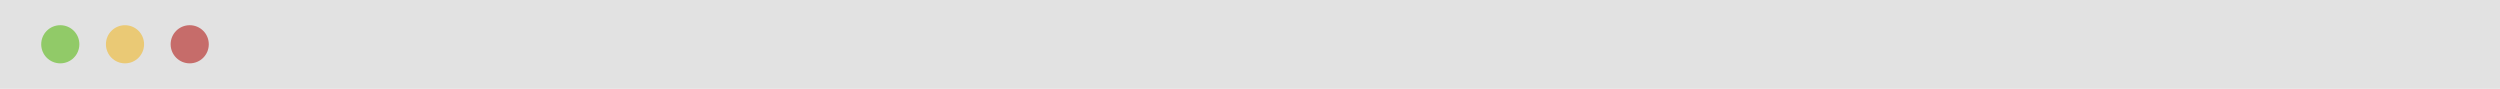 <?xml version="1.0" encoding="UTF-8"?><svg id="Layer_2" xmlns="http://www.w3.org/2000/svg" viewBox="0 0 734 26.1"><defs><style>.cls-1{fill:#e2e2e2;}.cls-1,.cls-2,.cls-3,.cls-4{stroke-width:0px;}.cls-2{fill:#eac975;}.cls-3{fill:#91ca68;}.cls-4{fill:#c66c6a;}</style></defs><g id="Layer_1-2"><rect class="cls-1" width="734" height="26.1"/><path class="cls-3" d="M23.3,13c0,3.1-2.5,5.6-5.6,5.6s-5.6-2.5-5.6-5.6,2.5-5.6,5.6-5.6,5.6,2.5,5.6,5.6Z"/><path class="cls-2" d="M42.3,13c0,3.1-2.5,5.6-5.6,5.6s-5.6-2.5-5.6-5.6,2.5-5.6,5.6-5.6,5.6,2.5,5.6,5.6Z"/><path class="cls-4" d="M61.3,13c0,3.1-2.5,5.6-5.6,5.6s-5.6-2.5-5.6-5.6,2.5-5.6,5.6-5.6,5.6,2.5,5.6,5.6Z"/></g></svg>